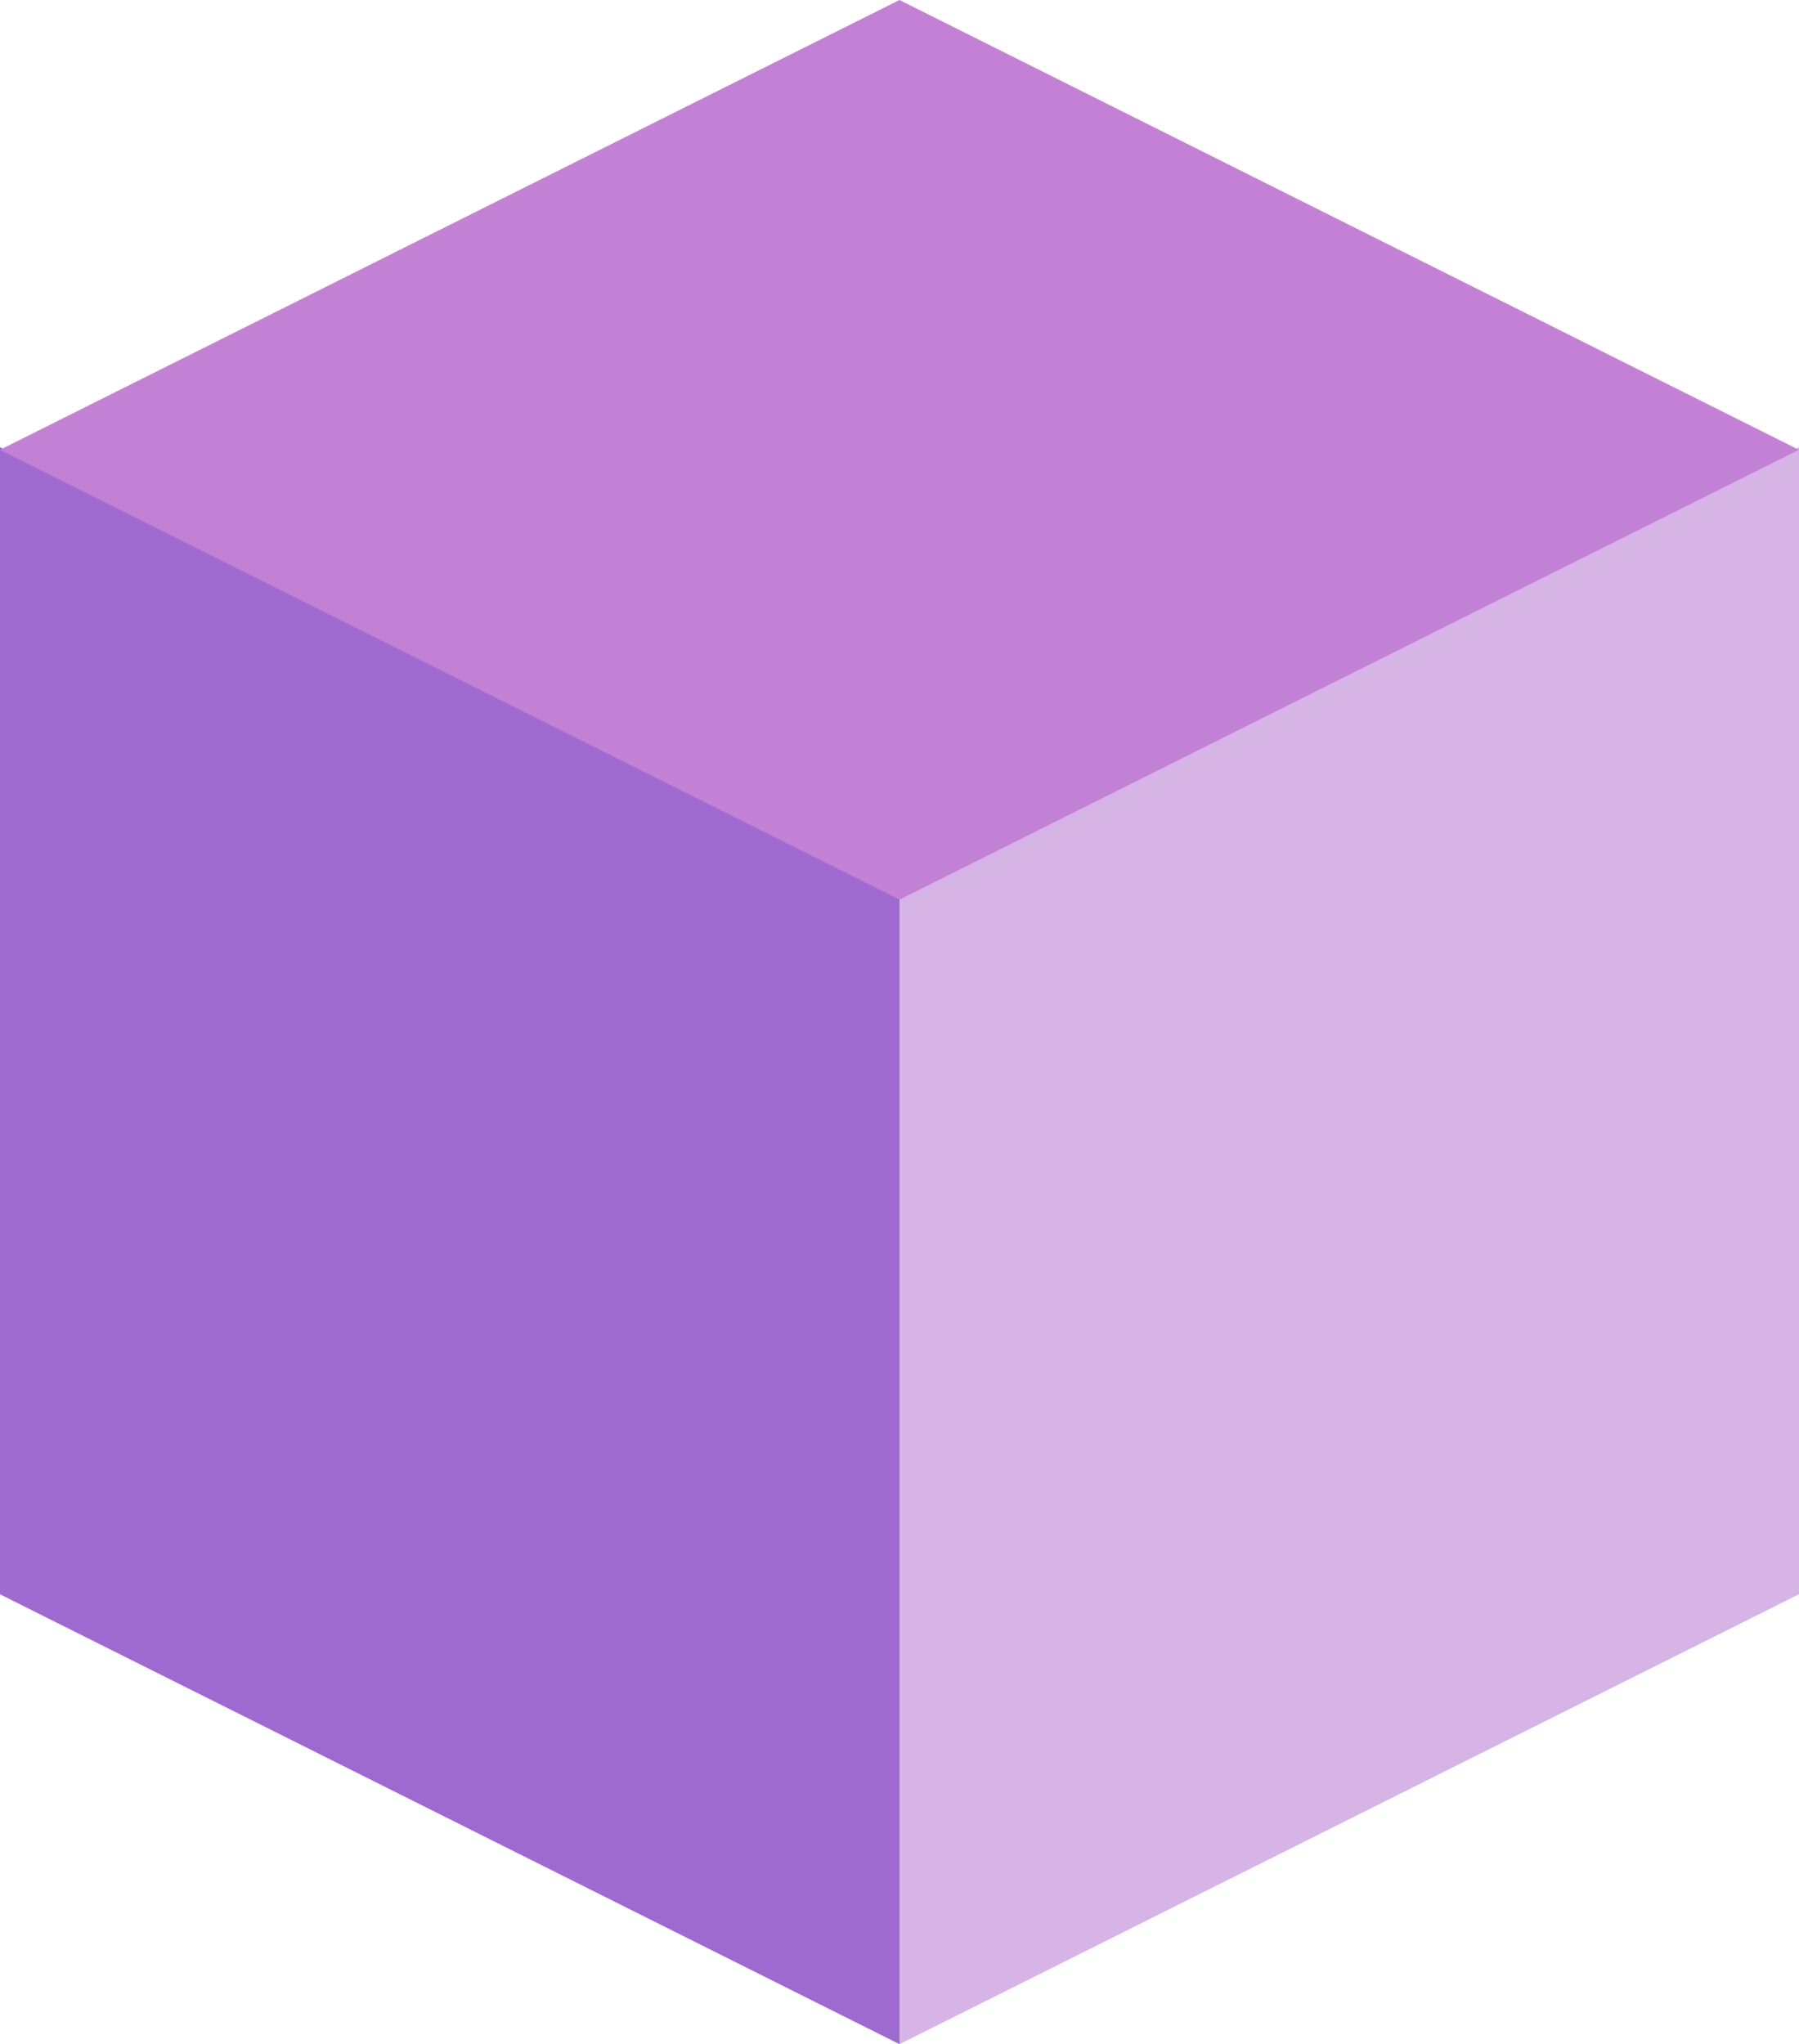 <svg width="338" height="384" xmlns="http://www.w3.org/2000/svg" xmlns:xlink="http://www.w3.org/1999/xlink" xml:space="preserve" overflow="hidden"><defs><clipPath id="clip0"><rect x="1087" y="855" width="338" height="384"/></clipPath></defs><g clip-path="url(#clip0)" transform="translate(-1087 -855)"><path d="M1256 1023.49 1256 1239 1087 1154.49 1087 939Z" fill="#9F6AD0" fill-rule="evenodd"/><path d="M1425 939 1425 1154.48 1256 1239 1256 1023.51Z" fill="#D7B4E6" fill-rule="evenodd"/><path d="M1425 939.506 1256 1024 1087 939.494 1256 855Z" fill="#C381D5" fill-rule="evenodd"/></g></svg>